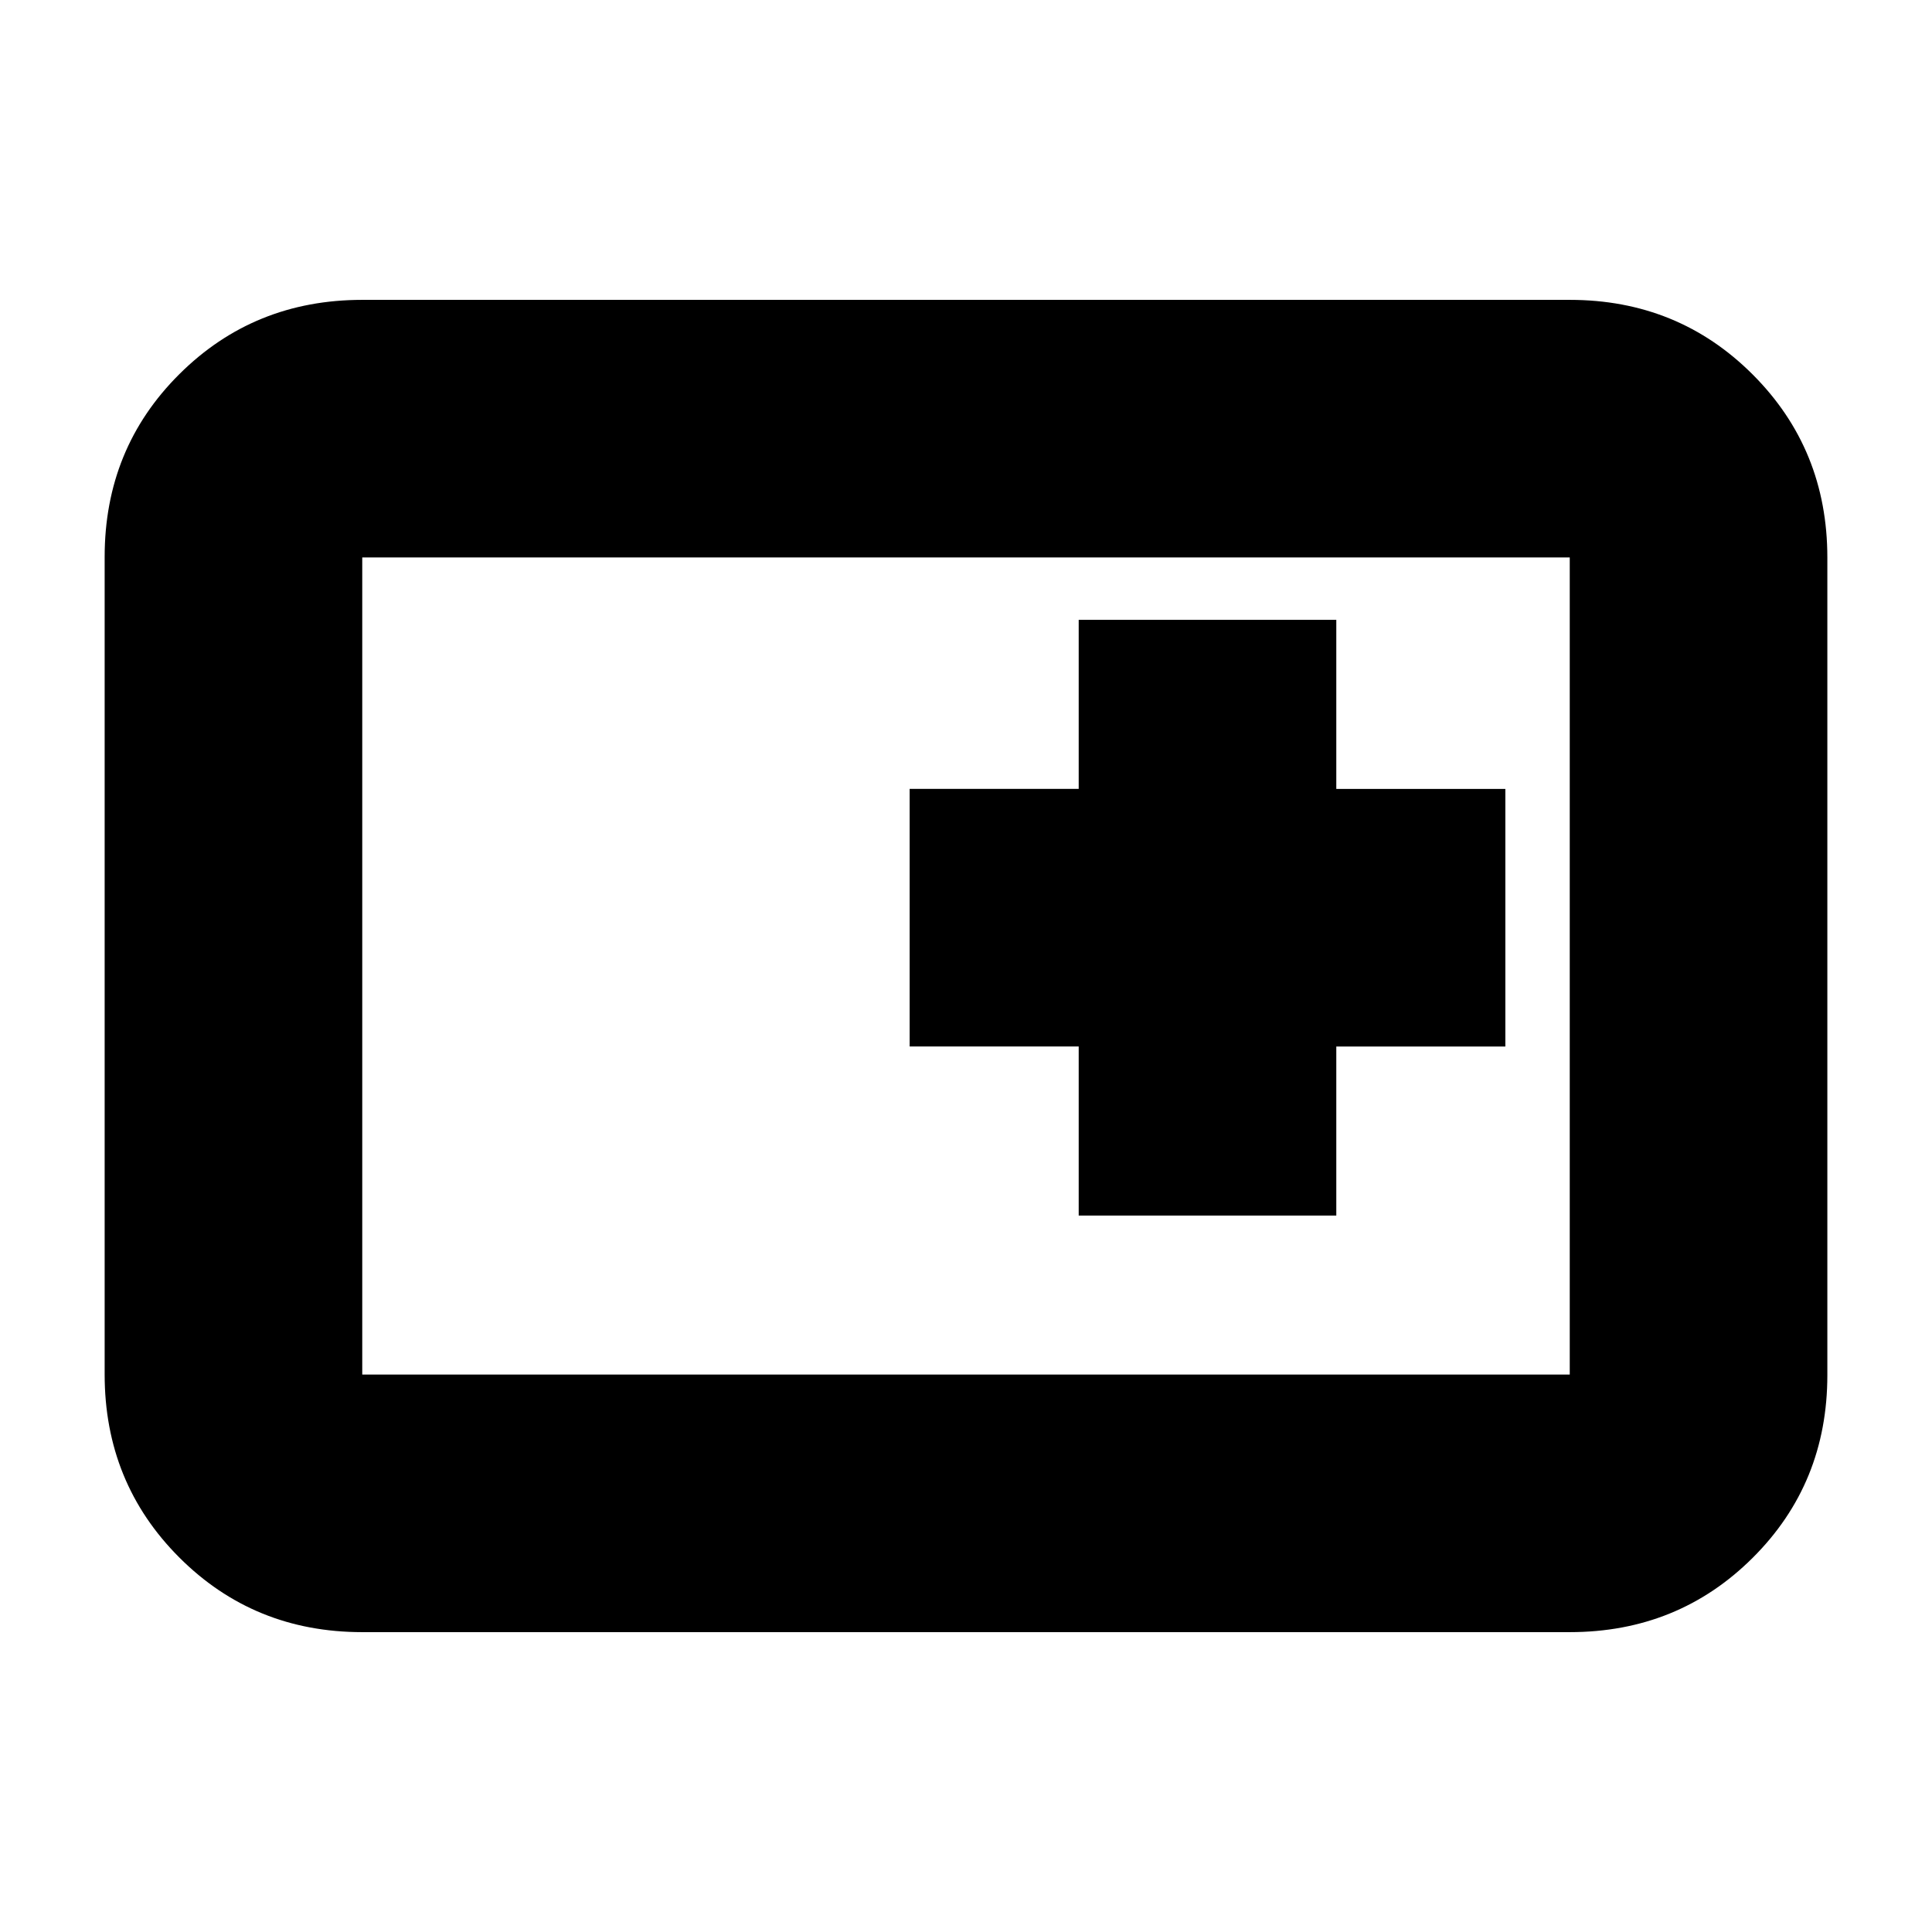 <svg xmlns="http://www.w3.org/2000/svg" height="20" viewBox="0 -960 960 960" width="20"><path d="M536-356h128v-84h84v-128h-84v-84H536v84h-84v128h84v84ZM180-149q-53.82 0-90.91-37.1Q52-223.2 52-277.04v-406.24q0-53.85 37.09-90.78Q126.18-811 180-811h600q53.83 0 90.91 37.1Q908-736.8 908-682.96v406.24q0 53.84-37.09 90.78Q833.83-149 780-149H180Zm0-128h600v-406H180v406Zm0 0v-406 406Z"/></svg>